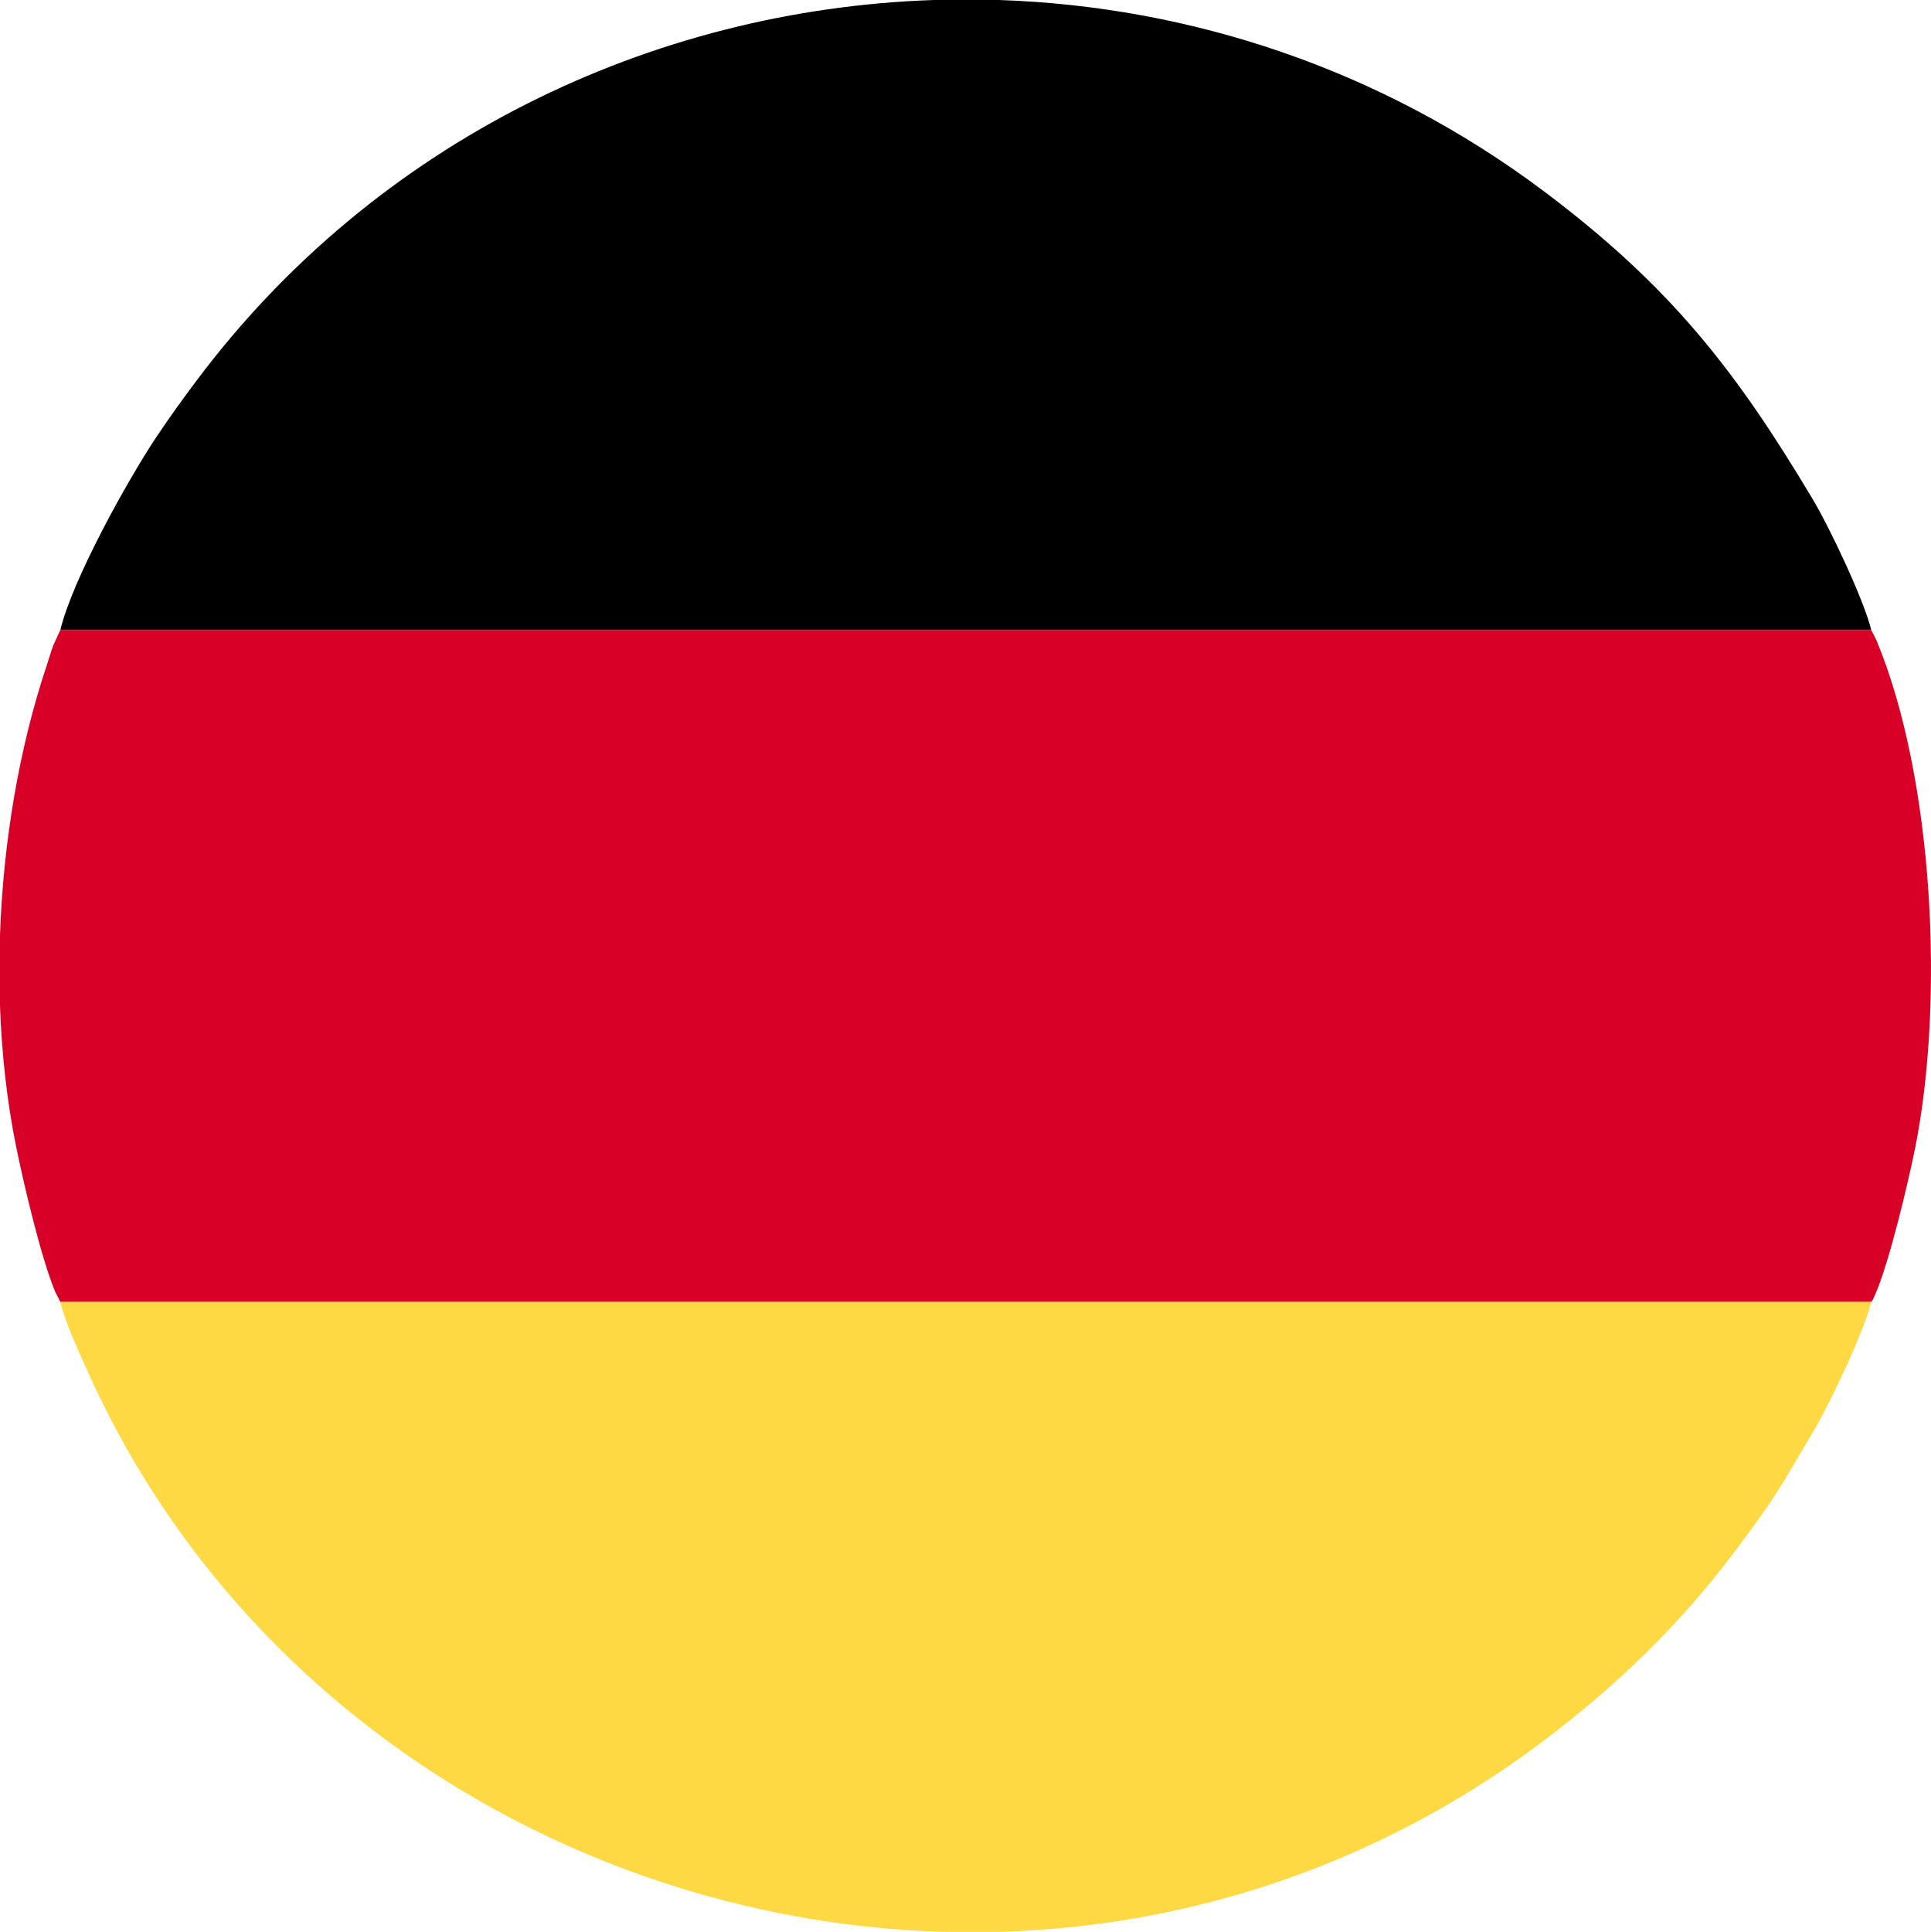 <?xml version="1.0" encoding="UTF-8"?>
<!DOCTYPE svg PUBLIC "-//W3C//DTD SVG 1.1//EN" "http://www.w3.org/Graphics/SVG/1.1/DTD/svg11.dtd">
<!-- Creator: CorelDRAW 2021 (64 Bit) -->
<svg xmlns="http://www.w3.org/2000/svg" xml:space="preserve" width="13.225mm" height="13.229mm" version="1.1" style="shape-rendering:geometricPrecision; text-rendering:geometricPrecision; image-rendering:optimizeQuality; fill-rule:evenodd; clip-rule:evenodd"
viewBox="0 0 1307.51 1307.89"
 xmlns:xlink="http://www.w3.org/1999/xlink"
 xmlns:xodm="http://www.corel.com/coreldraw/odm/2003">
 <defs>
  <style type="text/css">
   <![CDATA[
    .fil1 {fill:black}
    .fil0 {fill:#D80027}
    .fil2 {fill:#FFD943}
   ]]>
  </style>
 </defs>
 <g id="Camada_x0020_1">
  <g id="_2102792608416">
   <path class="fil0" d="M40.87 881.48l1226.15 0c1.87,-2.82 0.42,0.14 2.72,-5.09 9.55,-21.68 22.37,-76.07 26.87,-98.34 20.1,-99.43 12.95,-250.96 -26.09,-344.74l-3.5 -6.9 -1226.15 0 -4.86 10.66c-1.76,4.94 -2.6,8.11 -4.39,13.48 -18.63,55.69 -29.43,119.36 -31.62,182.67l0 47.57c1.16,32.79 4.74,64.9 10.85,95.15 4.75,23.43 16.64,74.91 26.53,98.65l3.5 6.9z"/>
   <path class="fil1" d="M40.87 426.41l1226.15 0c-4.88,-20.22 -28.17,-69.33 -39.4,-88.14 -51.79,-86.77 -95.98,-144.05 -182.12,-208.72 -110.51,-82.97 -239.64,-125.2 -368.81,-129.55l-44.47 0c-191.14,6.4 -377.74,95.38 -499.39,258 -9.47,12.65 -17.16,23.23 -26.57,37.29 -20.05,29.95 -57.15,97.01 -65.39,131.11z"/>
   <path class="fil2" d="M1267.02 881.48l-1226.15 0c3.44,14.25 12.1,32.7 17.91,45.76 103.55,232.49 336.66,373.38 579.35,380.65l40.36 0c126.69,-3.97 254.19,-44.81 365.56,-128.45 50.38,-37.84 93.68,-79.65 131,-129.55 9.38,-12.55 17.4,-23.2 26.59,-37.26 9.43,-14.4 16.18,-26.89 24.99,-41.42 11.57,-19.1 35.3,-68.71 40.38,-89.72z"/>
  </g>
 </g>
</svg>

